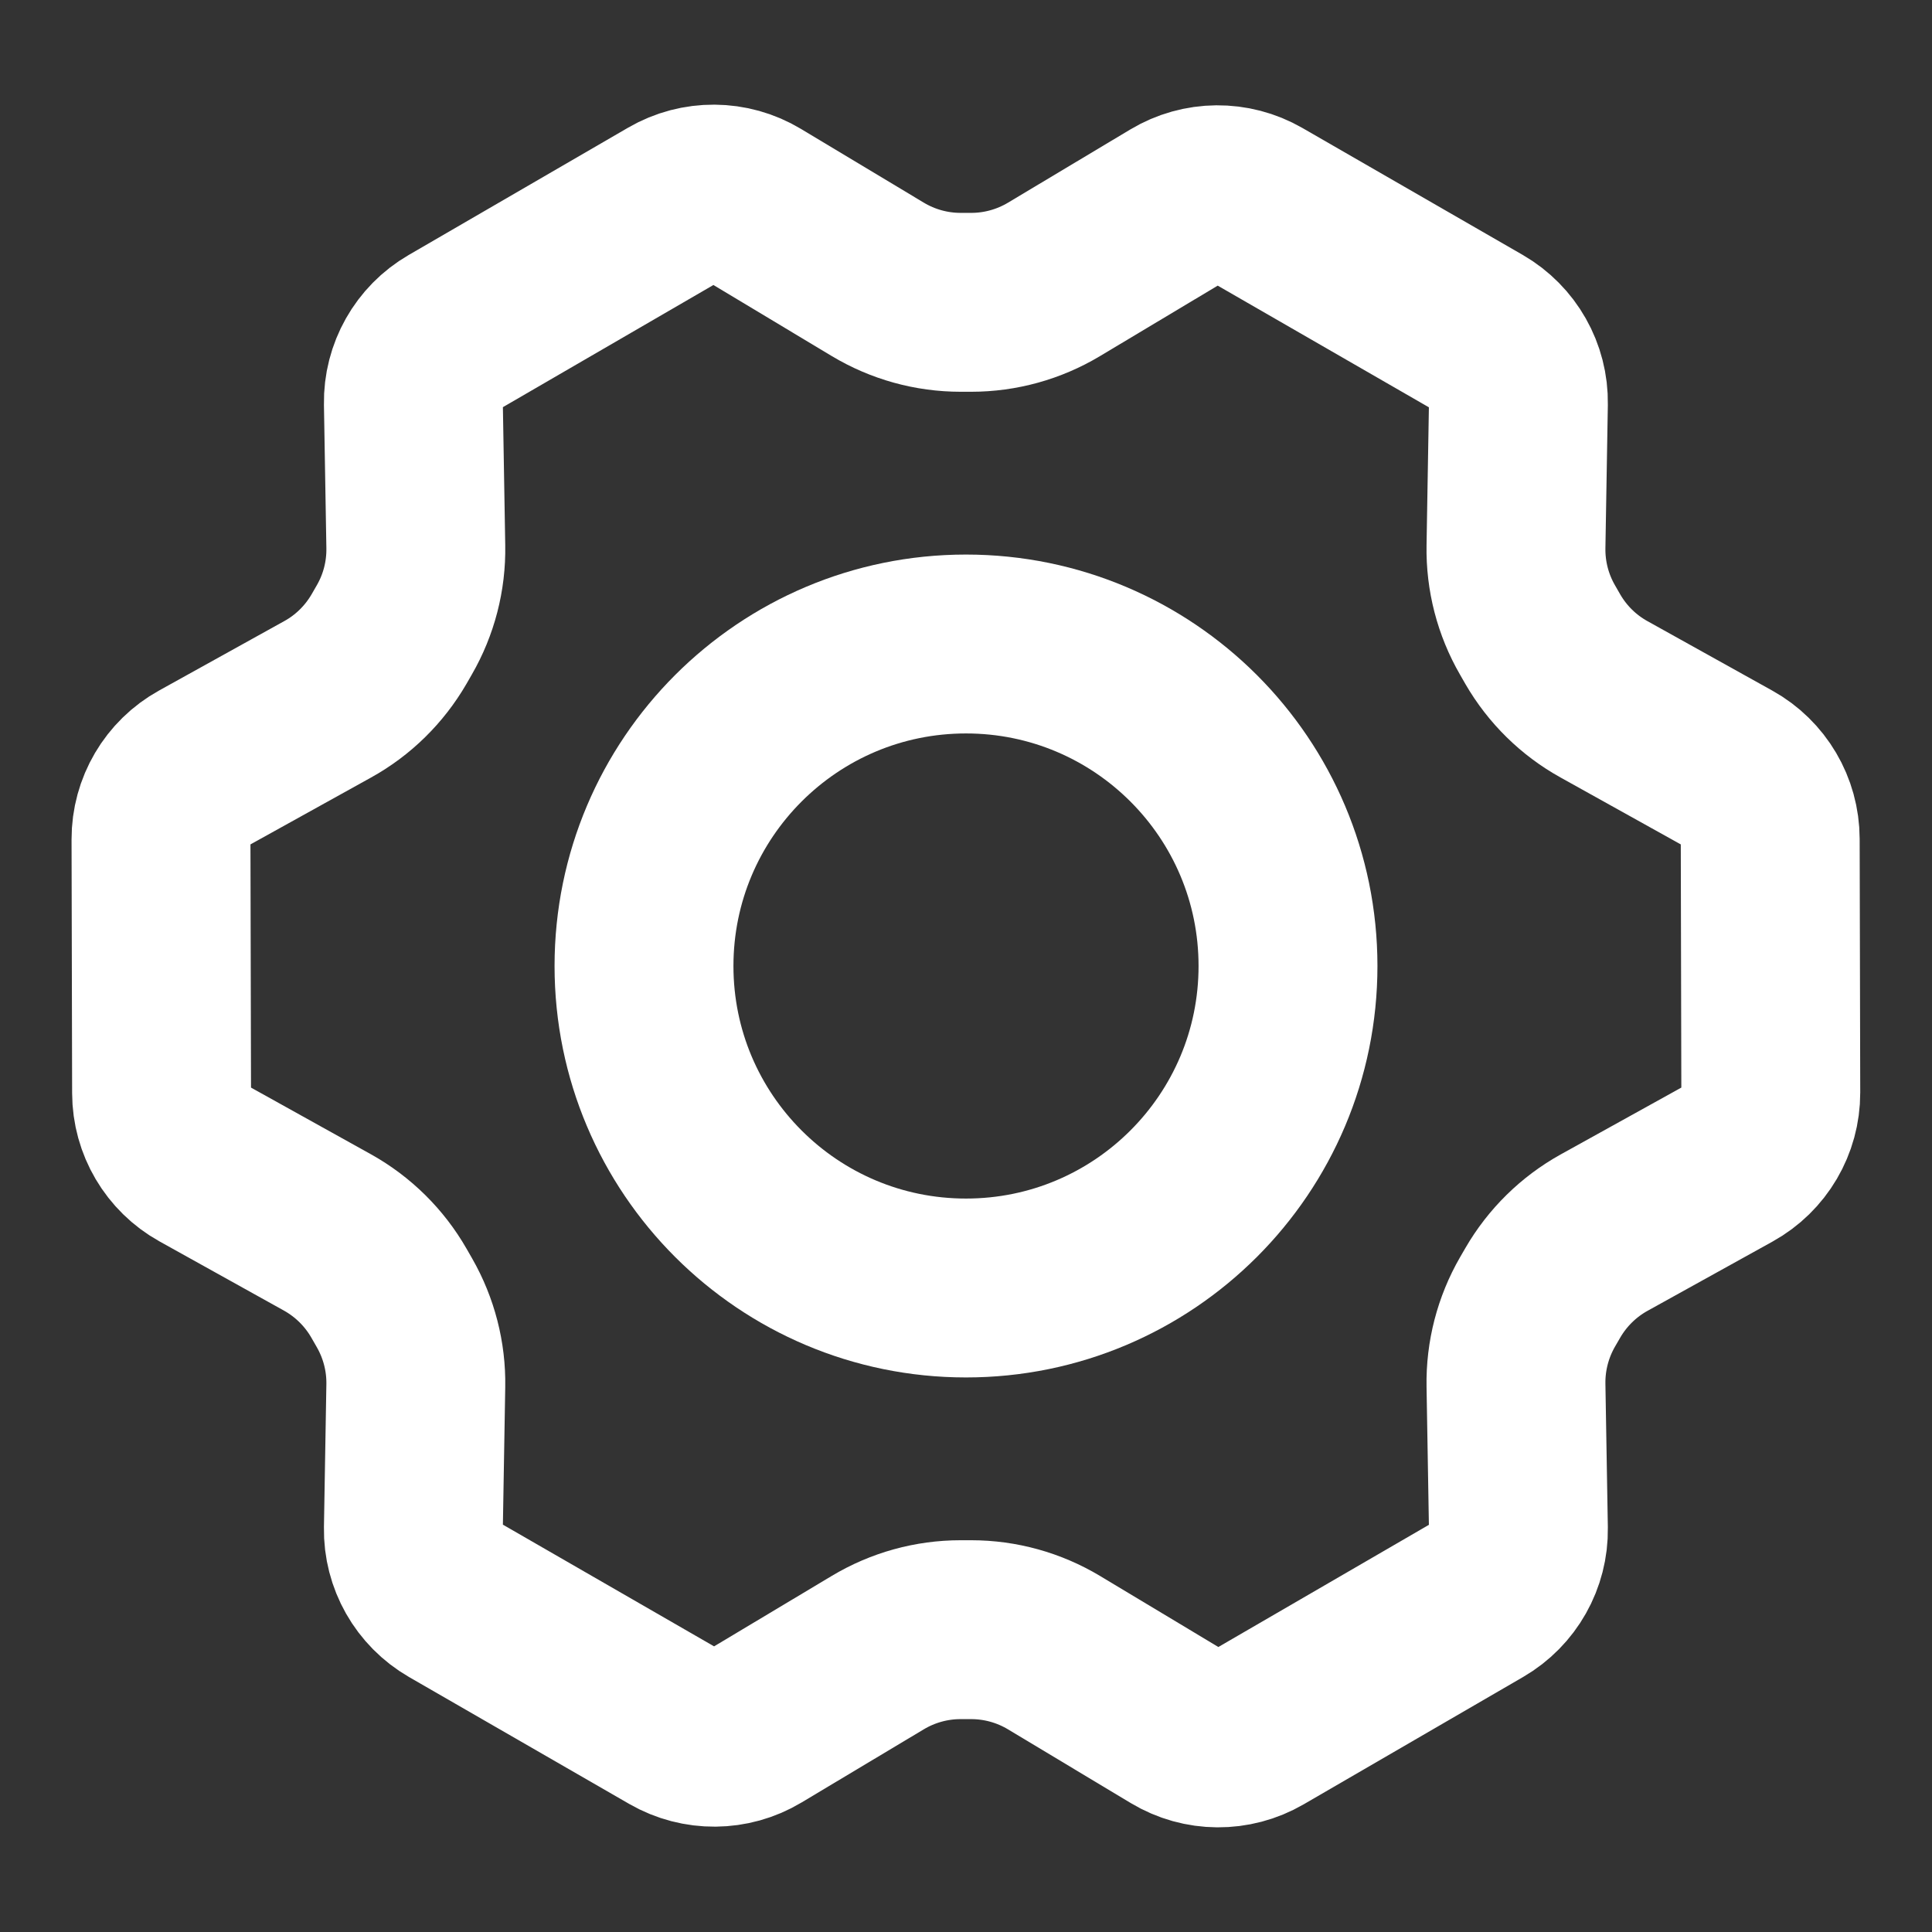 <svg width="27" height="27" viewBox="0 0 27 27" fill="none" xmlns="http://www.w3.org/2000/svg">
<rect x="0" y="0" width="27" height="27" fill="#333333" stroke="none"/>
<path d="M13.5 18C15.985 18 18 15.985 18 13.5C18 11.015 15.985 9 13.5 9C11.015 9 9 11.015 9 13.5C9 15.985 11.015 18 13.5 18Z" stroke="white" stroke-width="2.5" stroke-linecap="round" stroke-linejoin="round"/>
<path d="M21.561 8.933L21.487 8.804C21.283 8.451 21.179 8.049 21.186 7.641L21.22 5.64C21.227 5.231 21.011 4.851 20.657 4.646L17.578 2.872C17.224 2.668 16.788 2.672 16.438 2.882L14.729 3.905C14.38 4.114 13.98 4.225 13.573 4.225H13.425C13.017 4.225 12.617 4.114 12.267 3.904L10.55 2.873C10.199 2.662 9.761 2.659 9.406 2.865L6.337 4.646C5.985 4.85 5.77 5.23 5.777 5.638L5.811 7.641C5.818 8.049 5.714 8.451 5.51 8.804L5.437 8.931C5.232 9.284 4.936 9.576 4.579 9.773L2.83 10.743C2.471 10.941 2.249 11.319 2.25 11.729L2.258 15.275C2.259 15.683 2.48 16.058 2.836 16.256L4.577 17.224C4.935 17.424 5.232 17.717 5.436 18.073L5.514 18.209C5.715 18.561 5.818 18.96 5.811 19.365L5.777 21.36C5.77 21.769 5.986 22.149 6.341 22.354L9.419 24.128C9.773 24.331 10.209 24.328 10.559 24.118L12.268 23.095C12.617 22.886 13.017 22.775 13.424 22.775H13.572C13.98 22.775 14.38 22.886 14.73 23.096L16.447 24.127C16.798 24.338 17.236 24.341 17.591 24.135L20.66 22.354C21.012 22.149 21.227 21.77 21.22 21.362L21.186 19.359C21.179 18.951 21.283 18.549 21.487 18.195L21.56 18.069C21.765 17.715 22.061 17.424 22.418 17.226L24.167 16.257C24.526 16.058 24.748 15.68 24.747 15.271L24.739 11.725C24.738 11.317 24.517 10.942 24.161 10.744L22.416 9.773C22.06 9.576 21.765 9.285 21.561 8.933Z" stroke="white" stroke-width="2.5" stroke-linecap="round" stroke-linejoin="round"/>
</svg>
